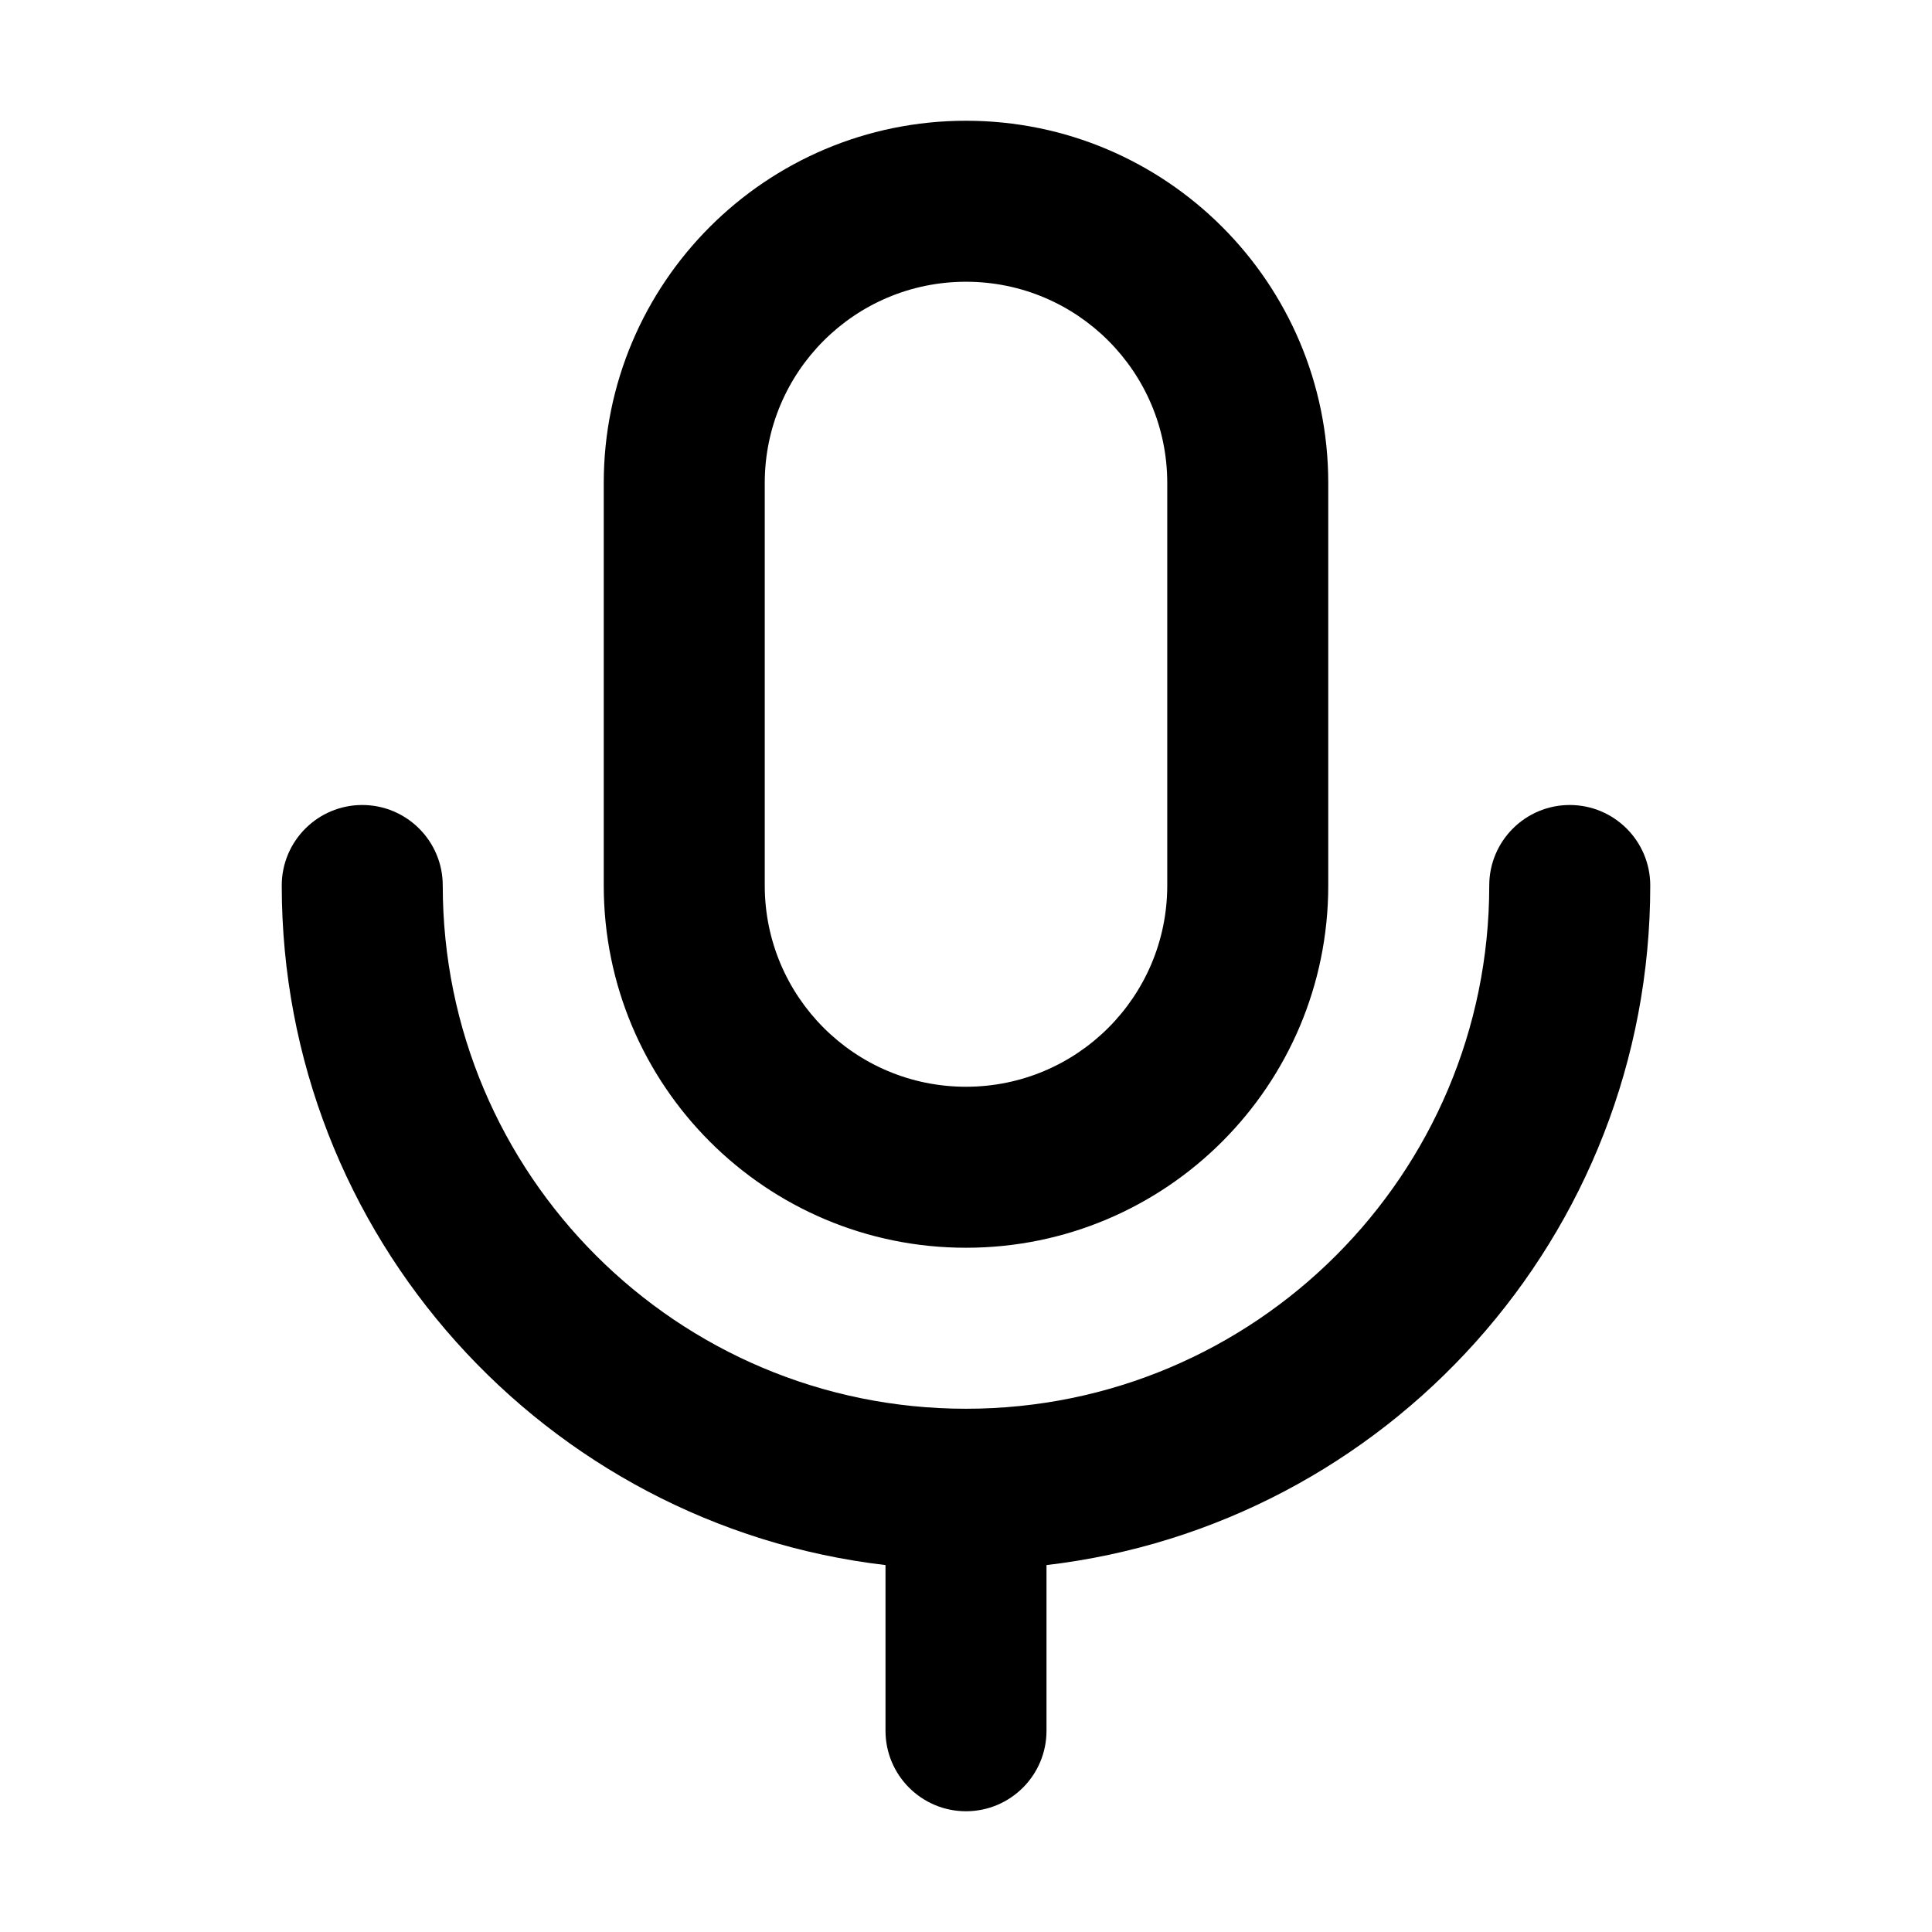 <svg width="24" height="24" viewBox="0 0 24 24" fill="none" xmlns="http://www.w3.org/2000/svg">
<path fill-rule="evenodd" clip-rule="evenodd" d="M7.5 6C7.5 3.515 9.515 1.5 12 1.5C14.485 1.5 16.5 3.515 16.5 6V11C16.5 13.485 14.485 15.5 12 15.5C9.515 15.5 7.5 13.485 7.5 11V6ZM12 3.5C10.619 3.5 9.5 4.619 9.5 6V11C9.5 12.381 10.619 13.5 12 13.5C13.381 13.5 14.5 12.381 14.5 11V6C14.5 4.619 13.381 3.5 12 3.5ZM4.5 10C5.052 10 5.5 10.448 5.5 11C5.5 14.59 8.41 17.5 12 17.5C15.59 17.5 18.5 14.59 18.5 11C18.5 10.448 18.948 10 19.5 10C20.052 10 20.5 10.448 20.5 11C20.5 15.356 17.223 18.947 13 19.442V21.5C13 22.052 12.552 22.5 12 22.5C11.448 22.5 11 22.052 11 21.5V19.442C6.777 18.947 3.5 15.356 3.5 11C3.5 10.448 3.948 10 4.5 10Z" fill="black"/>
</svg>
